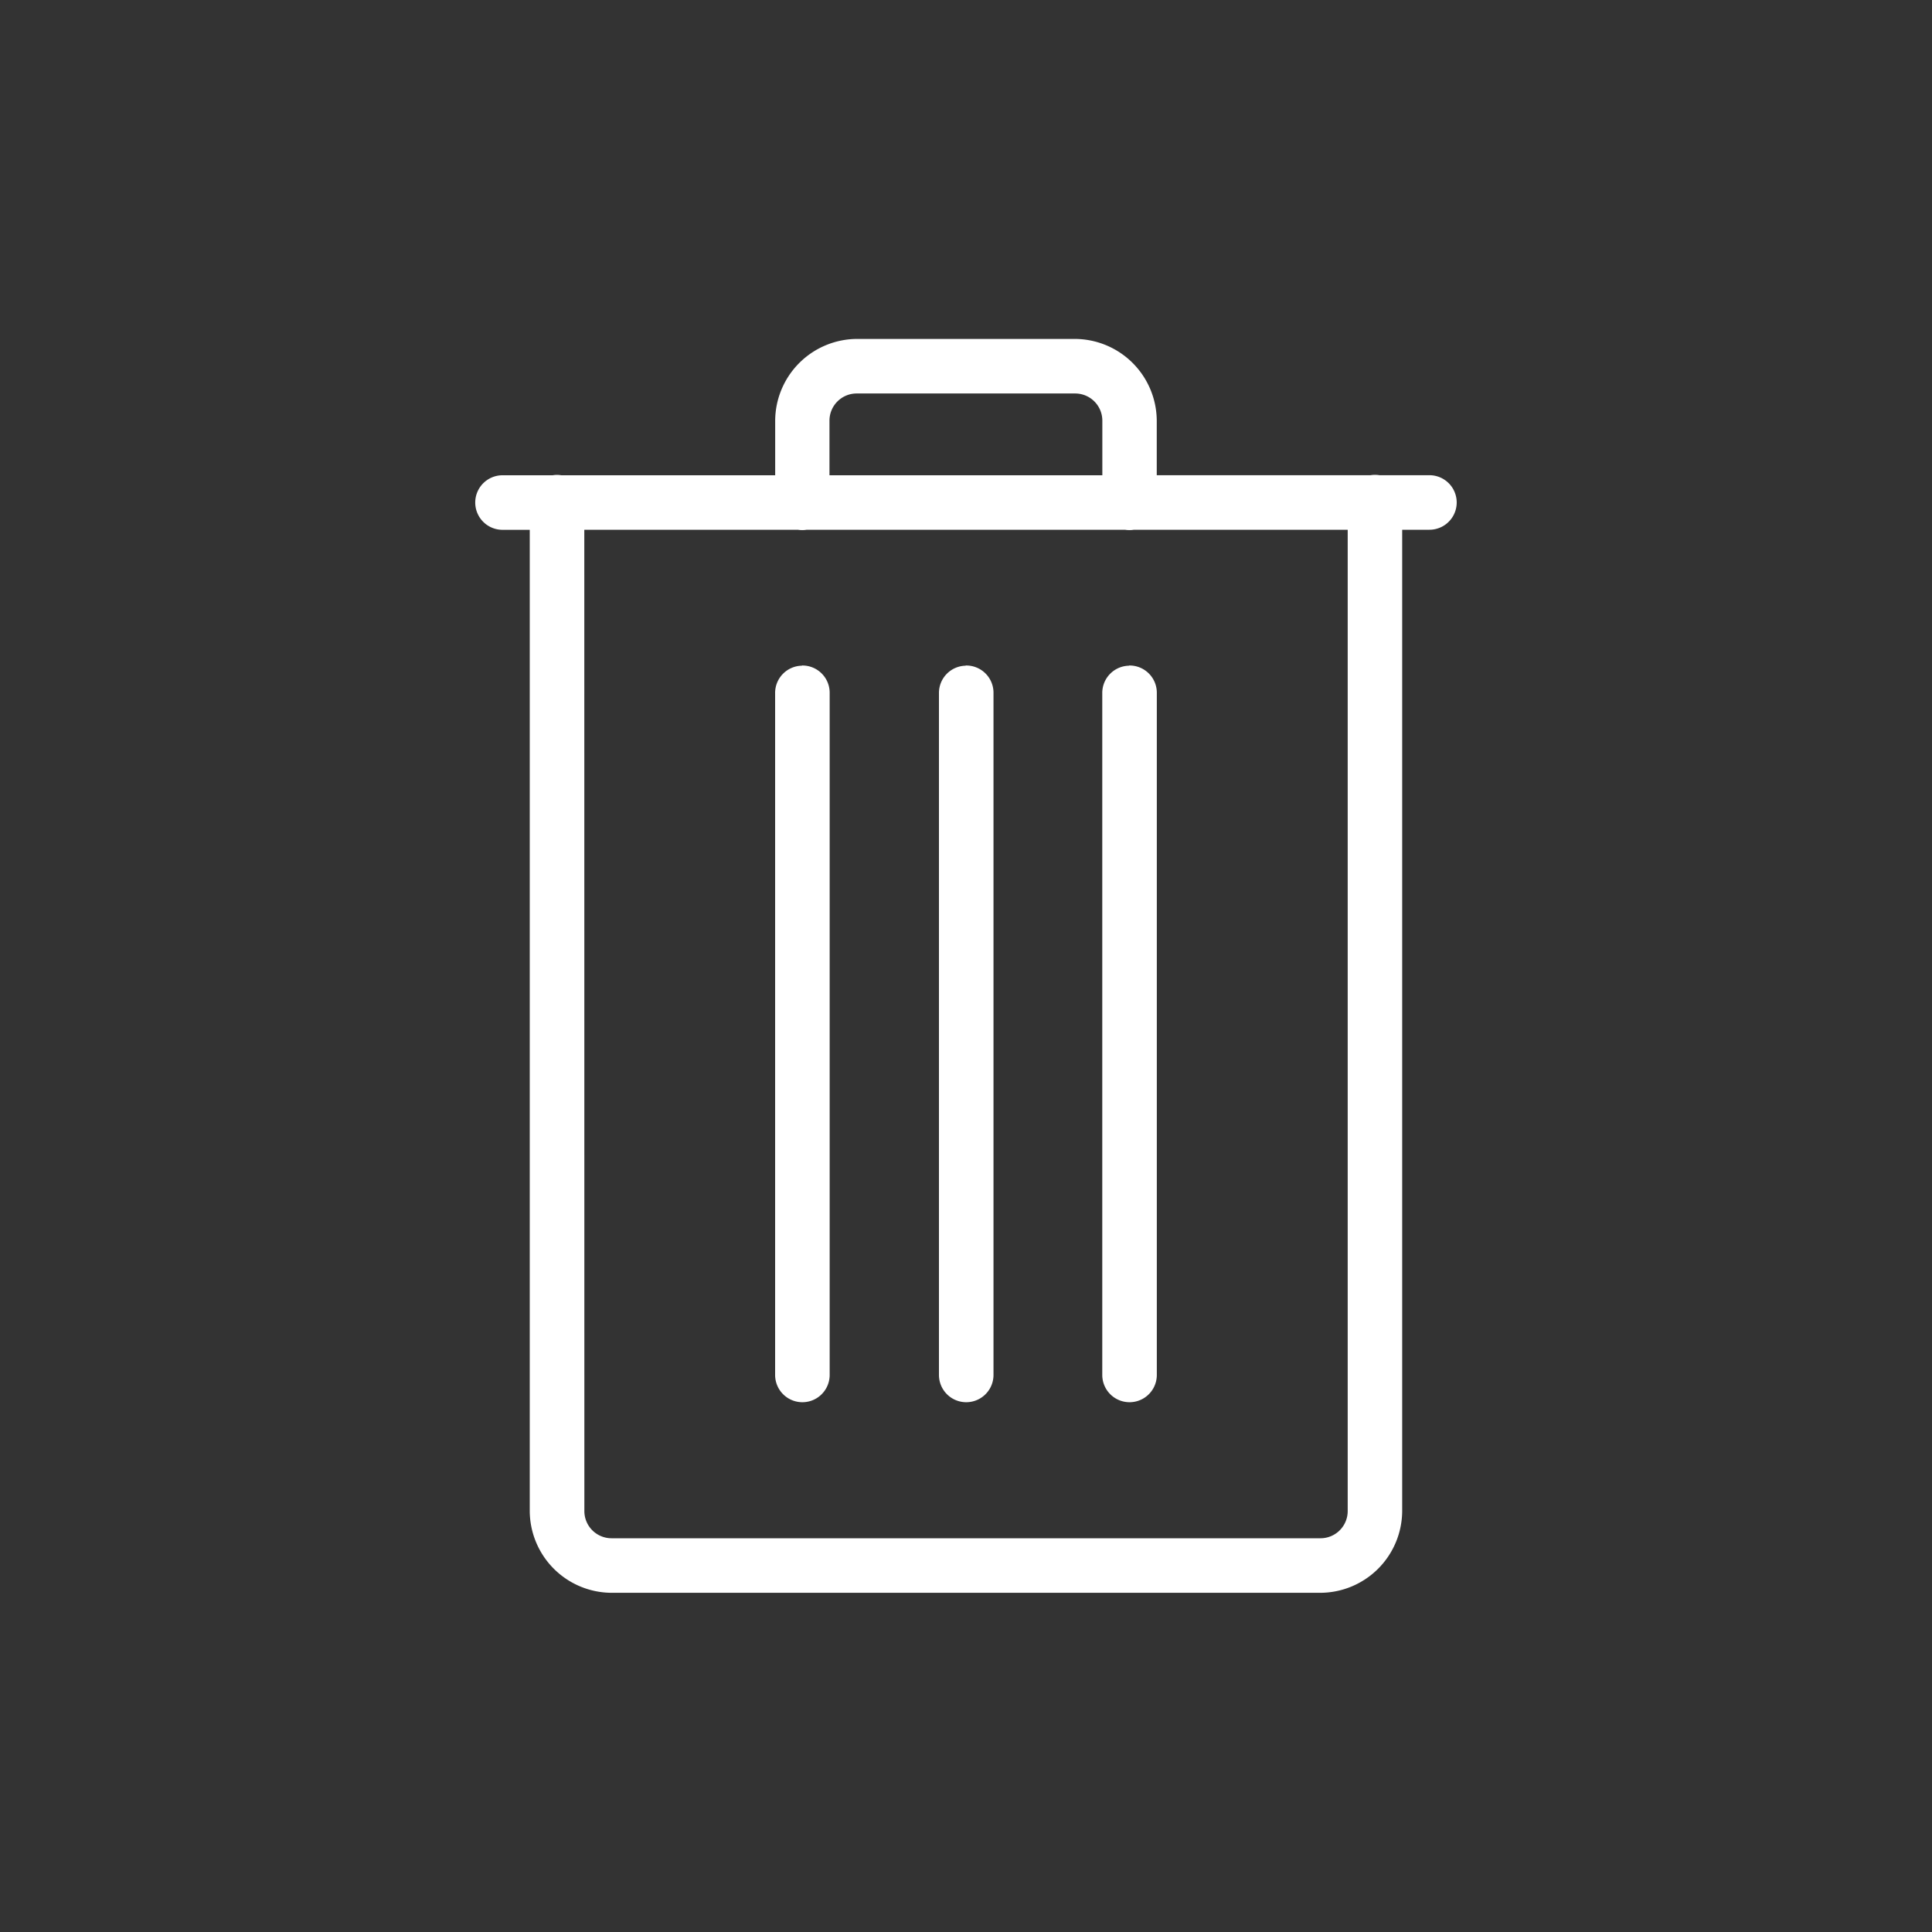 <svg xmlns="http://www.w3.org/2000/svg" xmlns:xlink="http://www.w3.org/1999/xlink" width="30" height="30" viewBox="0 0 30 30">
  <rect x="0" y="0" width="30" height="30" fill="#333333" stroke="none"/>
  <defs>
    <clipPath id="clip-Zeichenfläche_7">
      <rect width="30" height="30"/>
    </clipPath>
  </defs>
  <g id="Zeichenfläche_7" data-name="Zeichenfläche – 7" clip-path="url(#clip-Zeichenfläche_7)">
    <path id="icons8-trash-can" d="M12.927,2a1.276,1.276,0,0,0-1.27,1.27v.847H8.335a.383.383,0,0,0-.133,0H7.423a.423.423,0,1,0,0,.847h.423V20.2a1.276,1.276,0,0,0,1.27,1.27H20.123a1.276,1.276,0,0,0,1.27-1.27V4.963h.423a.423.423,0,1,0,0-.847h-.776a.423.423,0,0,0-.138,0h-3.32V3.27A1.276,1.276,0,0,0,16.313,2Zm0,.847h3.387a.422.422,0,0,1,.423.423v.847H12.5V3.27A.422.422,0,0,1,12.927,2.847ZM8.693,4.963h3.316a.423.423,0,0,0,.138,0h4.942a.423.423,0,0,0,.138,0h3.32V20.2a.422.422,0,0,1-.423.423H9.117a.422.422,0,0,1-.423-.423Zm3.38,2.111a.423.423,0,0,0-.417.429V18.087a.423.423,0,1,0,.847,0V7.5a.423.423,0,0,0-.43-.429Zm2.54,0A.423.423,0,0,0,14.2,7.5V18.087a.423.423,0,1,0,.847,0V7.5a.423.423,0,0,0-.43-.429Zm2.54,0a.423.423,0,0,0-.417.429V18.087a.423.423,0,1,0,.847,0V7.5a.423.423,0,0,0-.43-.429Z" transform="translate(0.38 3.263)" fill="#fff"/>
  </g>
</svg>
